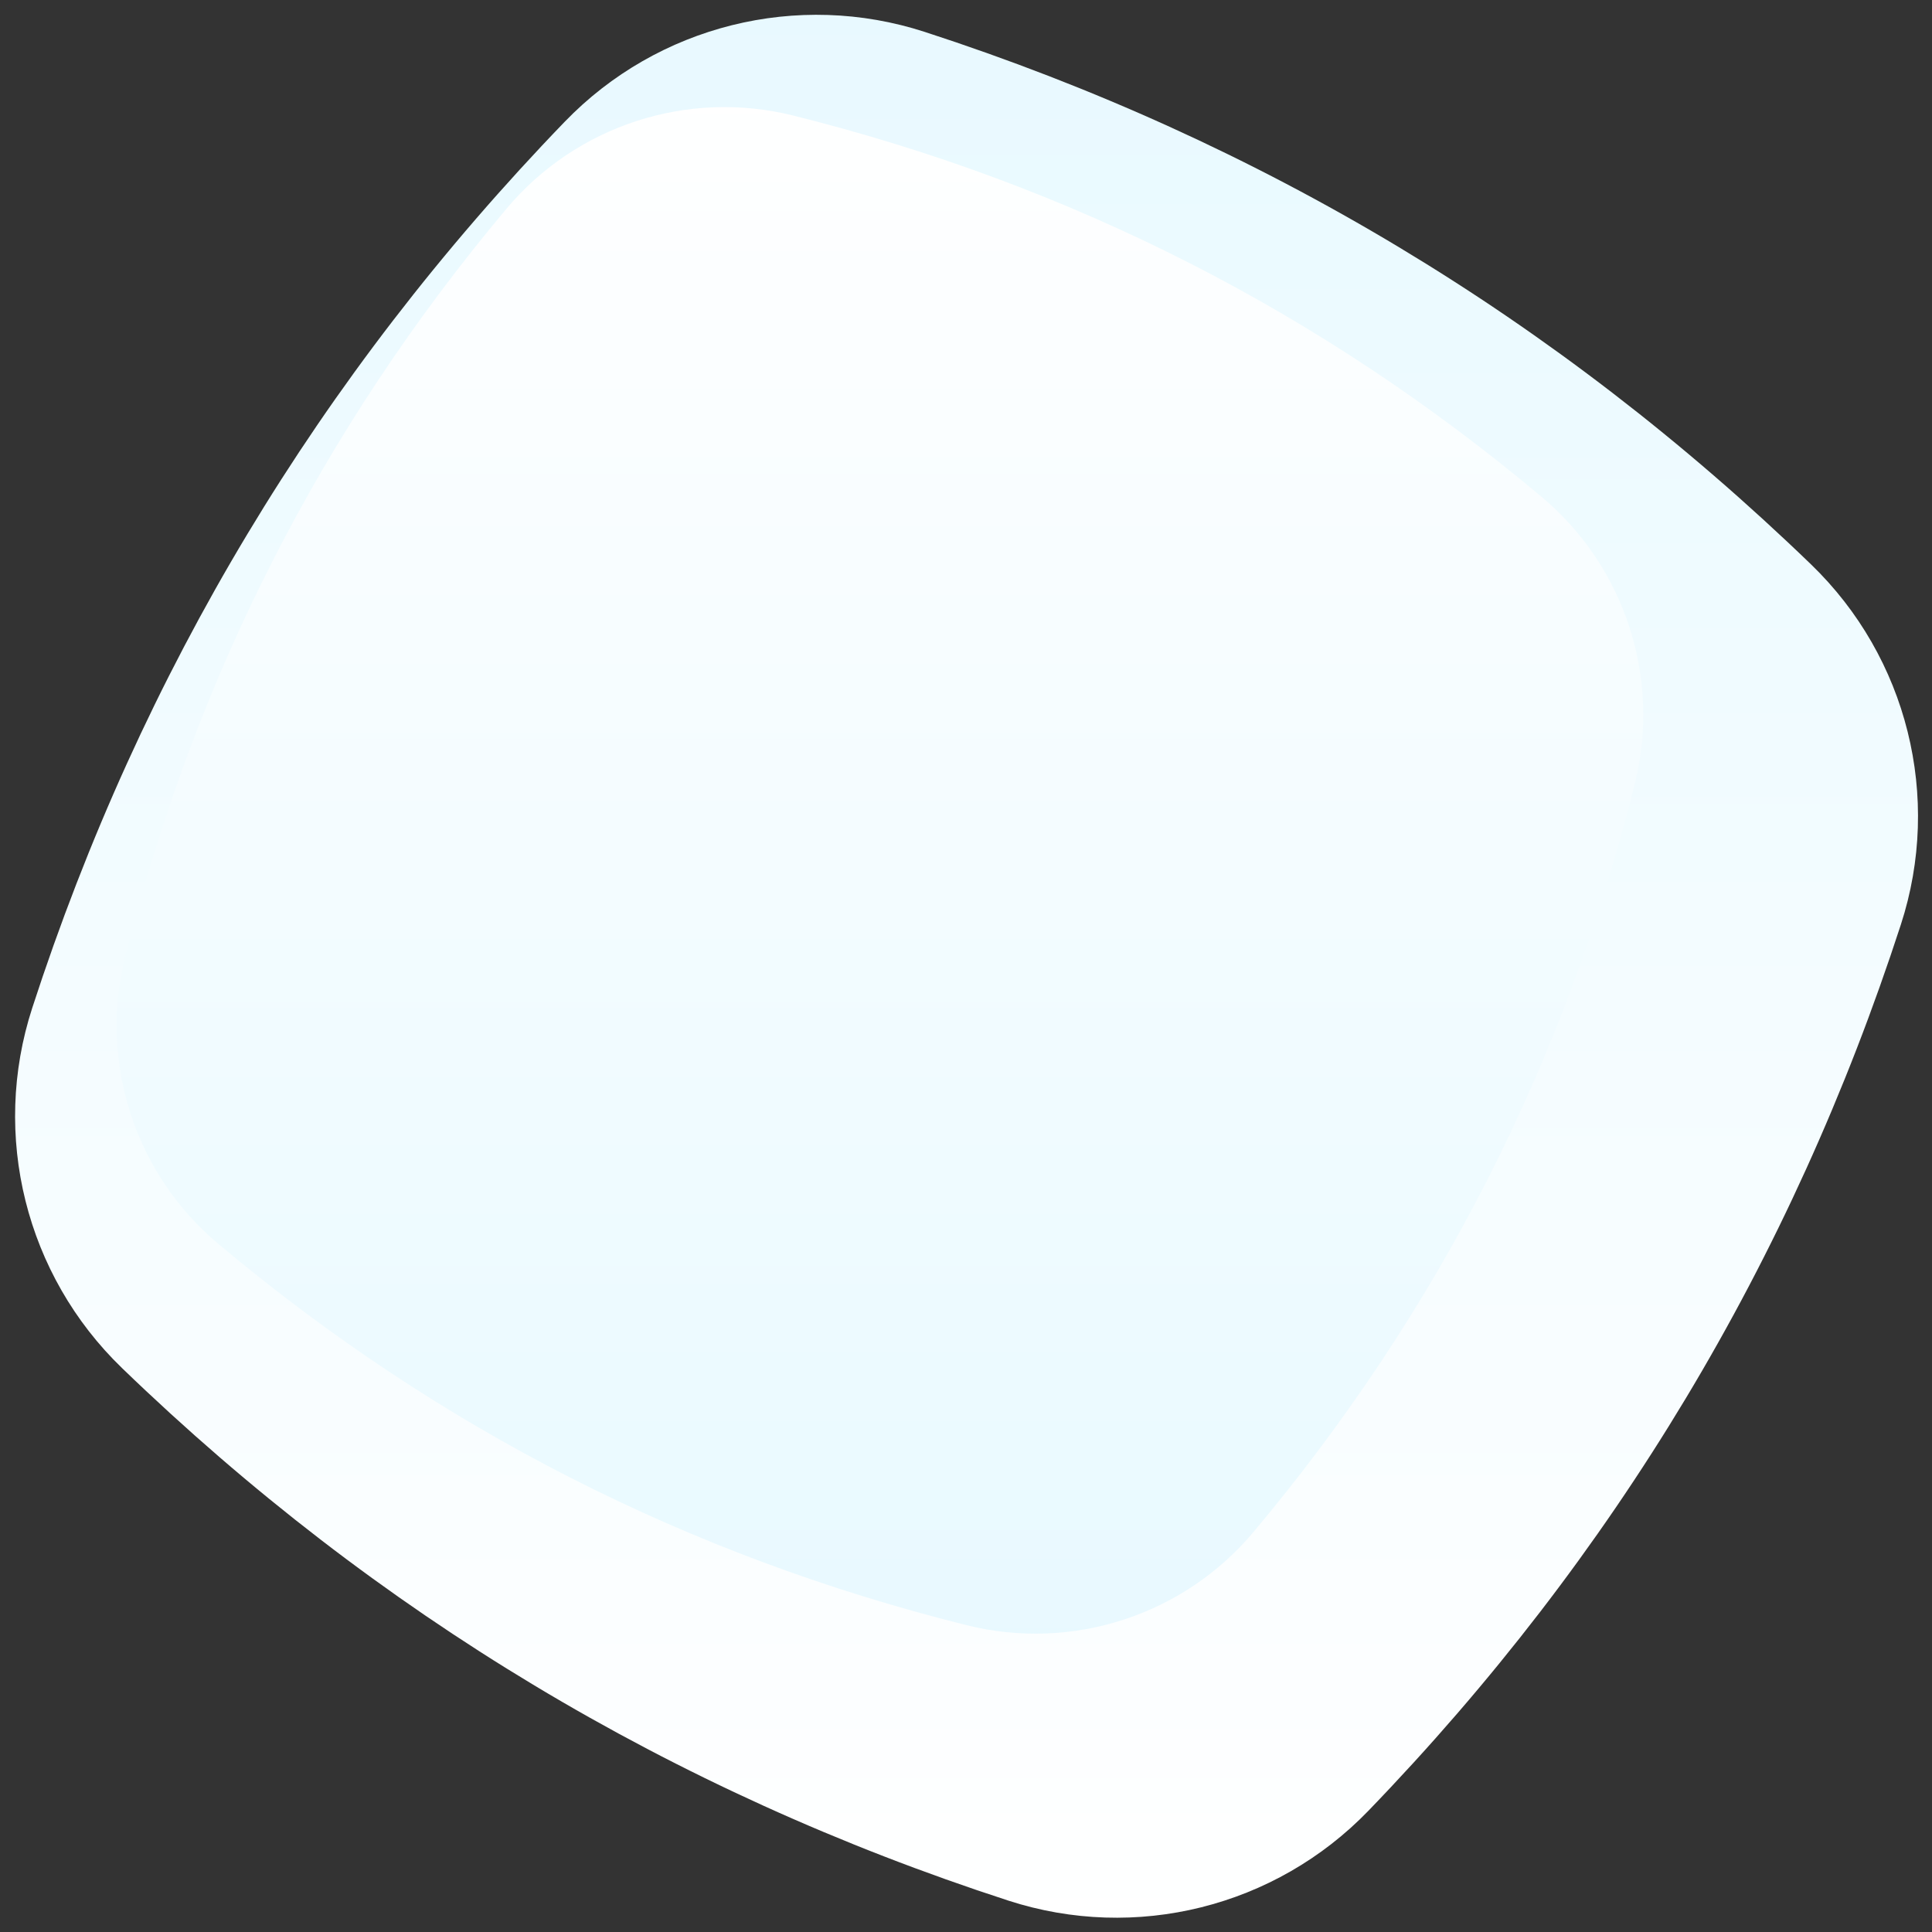 <svg xmlns="http://www.w3.org/2000/svg" xmlns:xlink="http://www.w3.org/1999/xlink" width="1610" height="1610" viewBox="0 0 1610 1610">
  <rect x="0" y="0" width="1610" height="1610" fill="#333333" stroke="none"/>
  <defs>
    <linearGradient id="header-bg2-a" x1="50%" x2="50%" y1="0%" y2="100%">
      <stop offset="0%" stop-color="#E8F9FF"/>
      <stop offset="100%" stop-color="#FFFFFF"/>
    </linearGradient>
    <linearGradient id="header-bg2-c" x1="50%" x2="50%" y1="0%" y2="100%">
      <stop offset="0%" stop-color="#FFFFFF"/>
      <stop offset="100%" stop-color="#E8F9FF"/>
    </linearGradient>
  </defs>
  <path fill="url(#header-bg2-a)" d="M26.875,839.932 C72.423,699.787 132.173,568.176 206.126,445.098 C280.078,322.02 368.233,207.476 470.591,101.465 C548.105,21.184 664.615,-7.866 770.747,26.628 C910.892,72.176 1042.503,131.926 1165.581,205.879 C1288.659,279.831 1403.203,367.986 1509.214,470.344 C1589.495,547.858 1618.544,664.368 1584.051,770.5 C1538.503,910.645 1478.753,1042.256 1404.8,1165.334 C1330.848,1288.412 1242.693,1402.956 1140.335,1508.967 C1062.821,1589.248 946.311,1618.297 840.179,1583.804 C700.034,1538.256 568.423,1478.506 445.345,1404.553 C322.267,1330.601 207.723,1242.446 101.712,1140.088 C21.431,1062.574 -7.619,946.064 26.875,839.932 Z"/>
  <path fill="url(#header-bg2-c)" d="M104.299,797.573 C133.27,681.415 174.235,571.369 227.193,467.433 C280.15,363.497 345.102,265.673 422.046,173.959 C480.316,104.504 573.092,74.36 661.058,96.299 C777.216,125.27 887.262,166.235 991.198,219.193 C1095.133,272.15 1192.958,337.102 1284.672,414.046 C1354.126,472.316 1384.271,565.092 1362.331,653.058 C1333.36,769.216 1292.396,879.262 1239.438,983.198 C1186.48,1087.133 1121.529,1184.958 1044.584,1276.672 C986.314,1346.126 893.538,1376.271 805.573,1354.331 C689.415,1325.36 579.369,1284.396 475.433,1231.438 C371.497,1178.48 273.673,1113.529 181.959,1036.584 C112.504,978.314 82.36,885.538 104.299,797.573 Z"/>
</svg>
